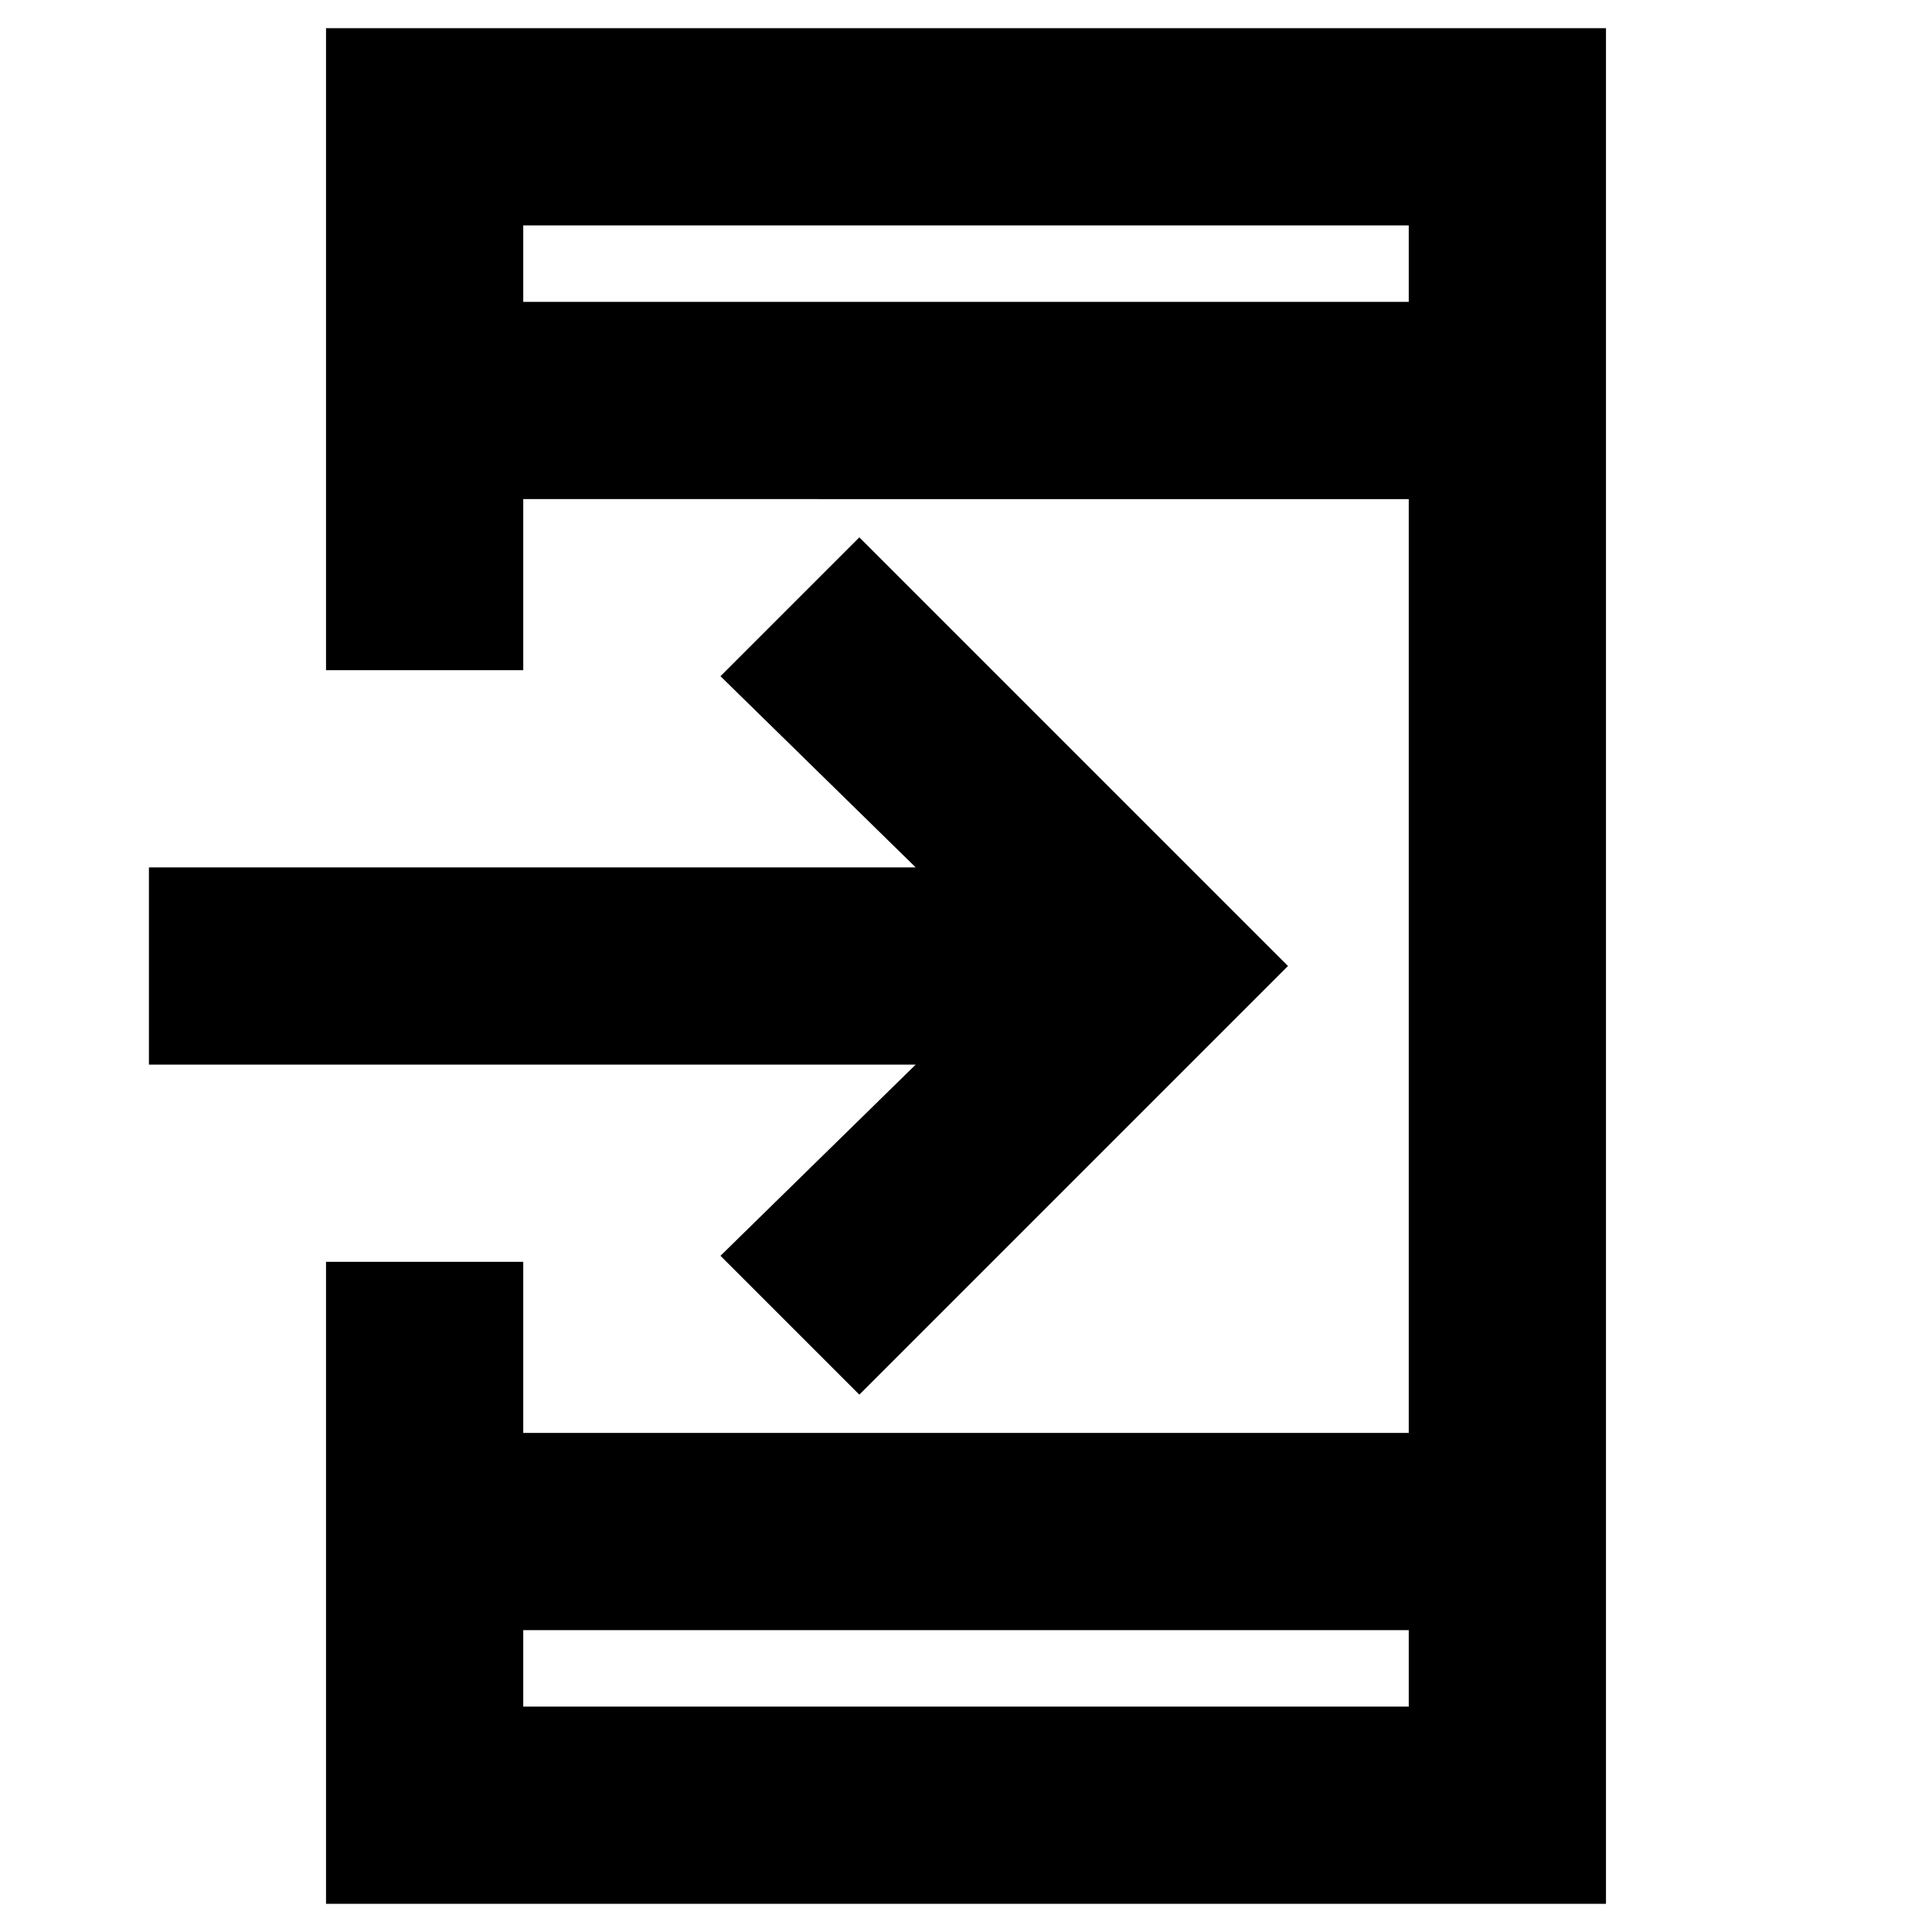 <svg xmlns="http://www.w3.org/2000/svg" height="20" viewBox="0 -960 960 960" width="20"><path d="M162-14v-319h98v85h440v-464H260v85h-98v-319h636v932H162Zm98-136v38h440v-38H260Zm167-117-69-69 97-95H74v-98h381l-97-95 69-69 213 213-213 213ZM260-810h440v-38H260v38Zm0 0v-38 38Zm0 660v38-38Z"/></svg>